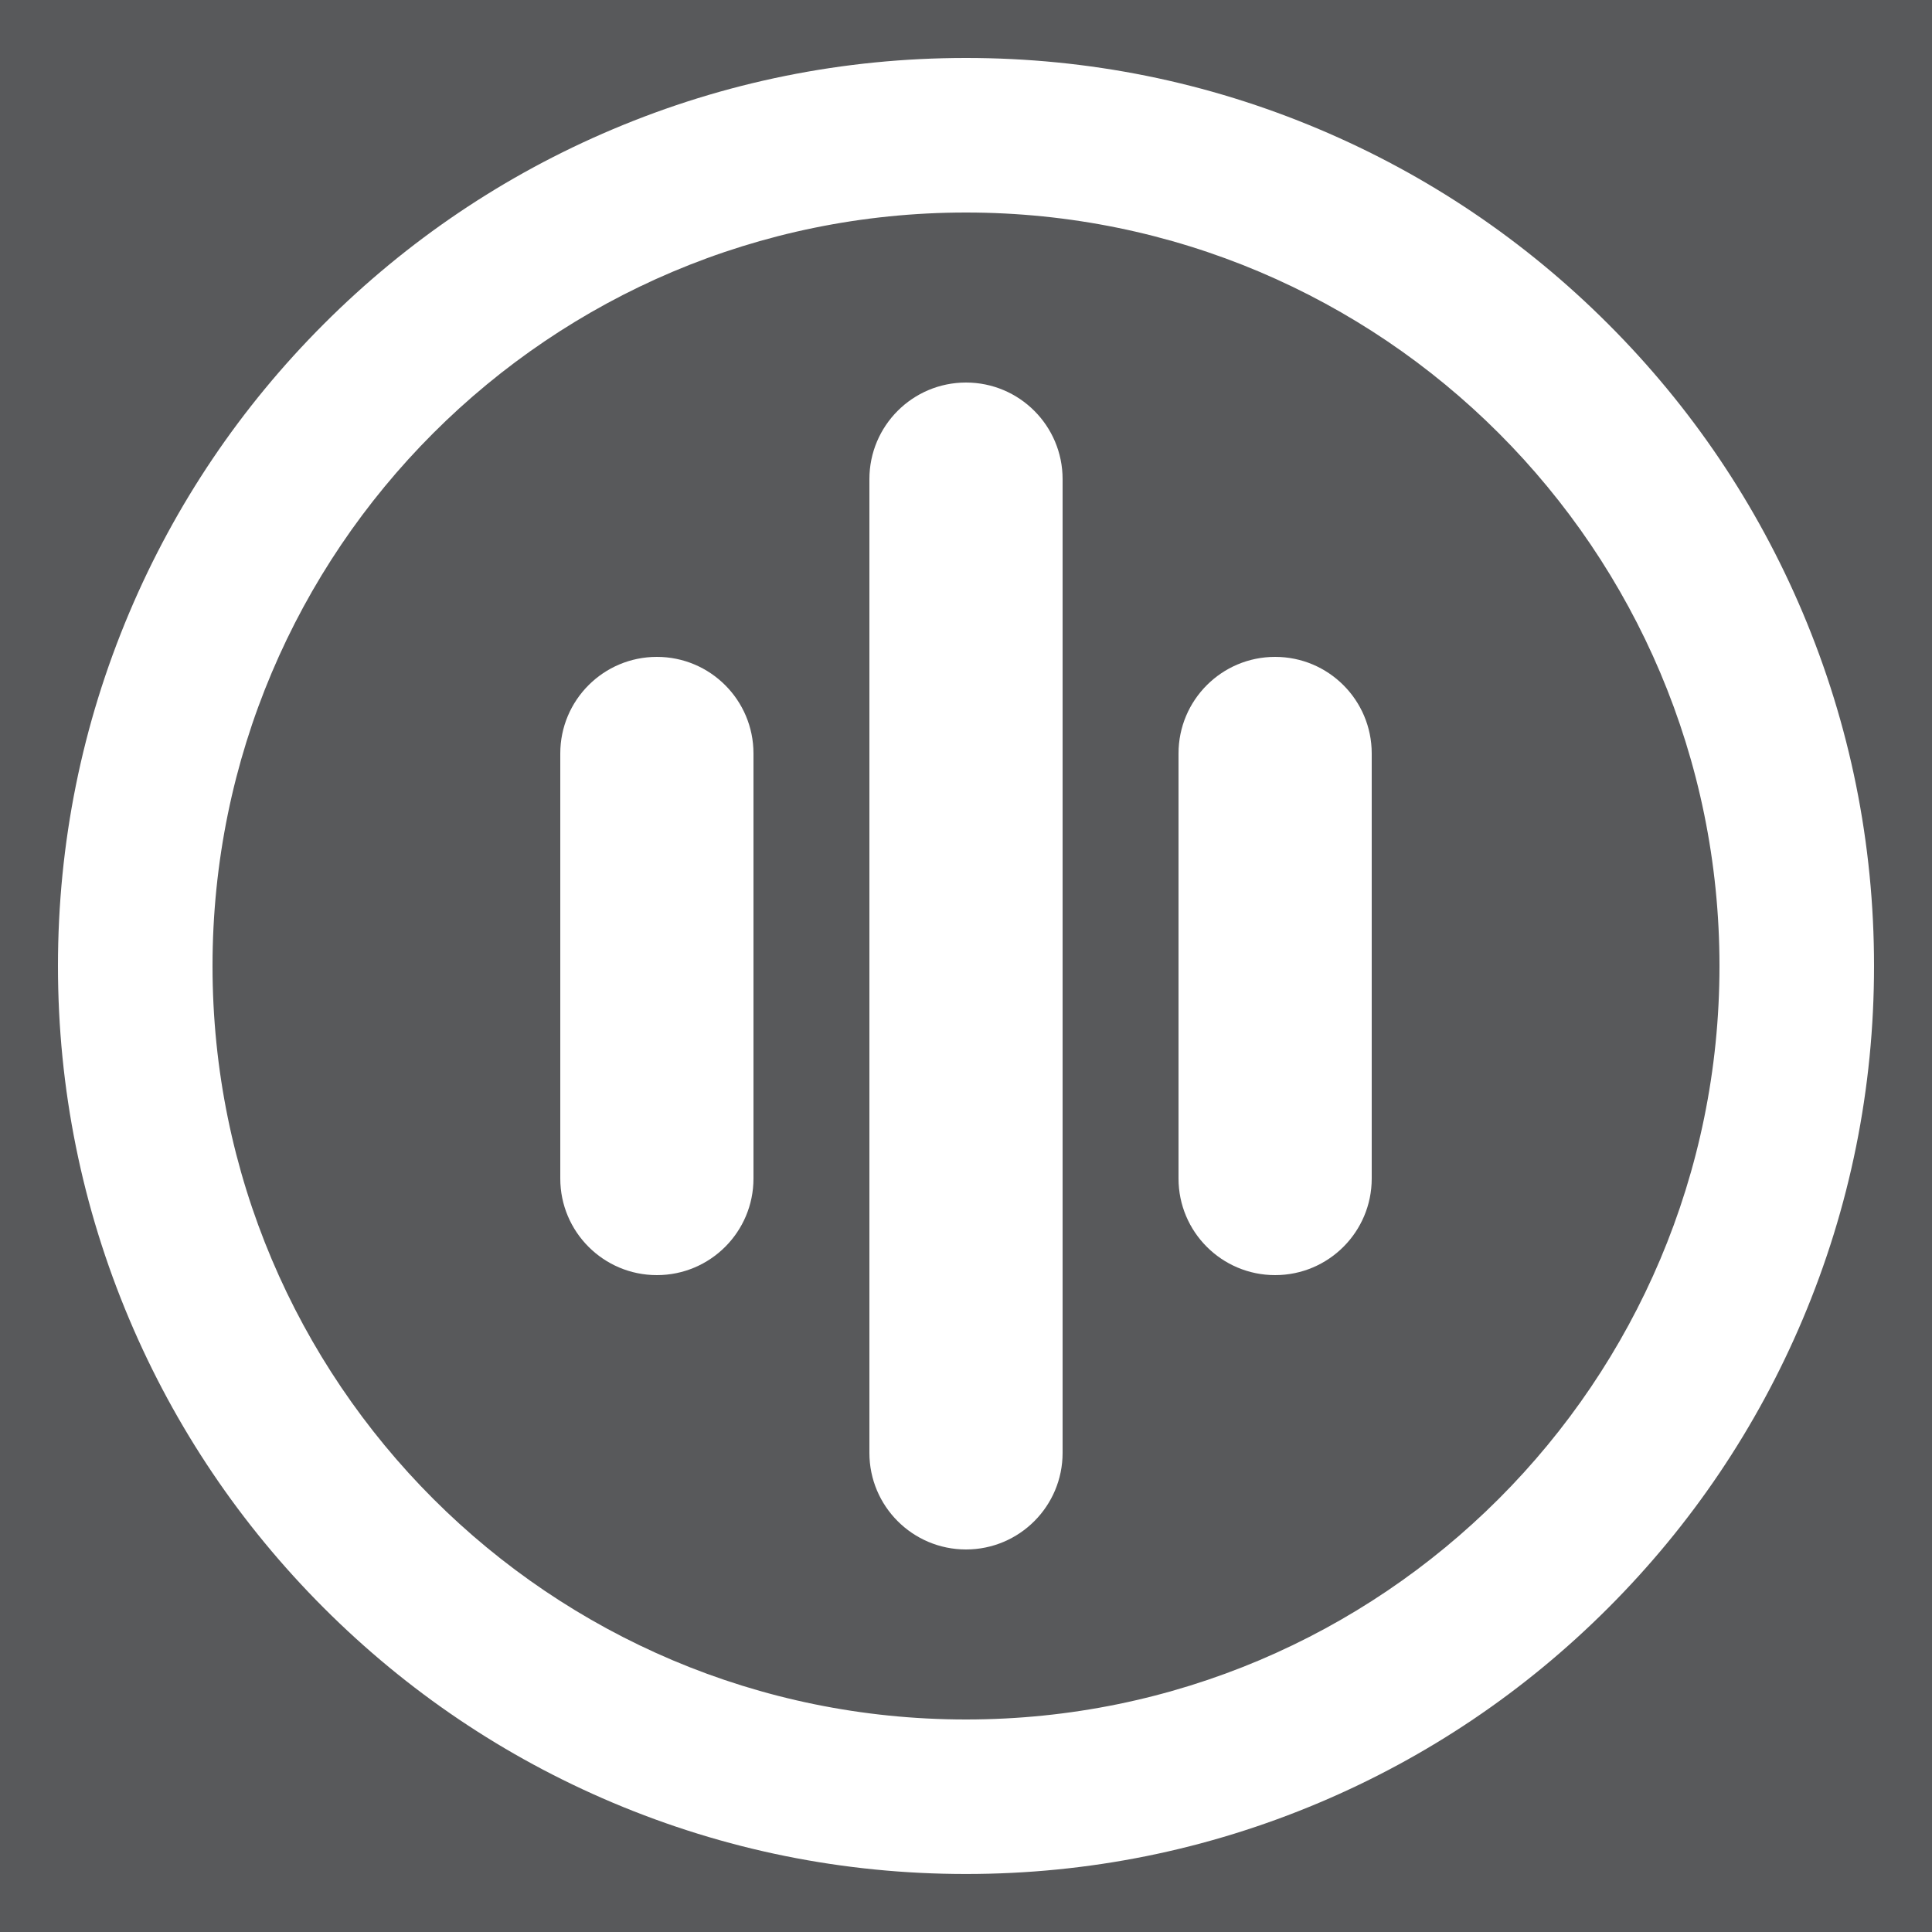 <?xml version="1.0" encoding="UTF-8"?>
<svg xmlns="http://www.w3.org/2000/svg" version="1.1" viewBox="0 0 500 500">
  <!-- Generator: Adobe Illustrator 29.2.0, SVG Export Plug-In . SVG Version: 2.1.0 Build 108)  -->
  <defs>
    <style>
      .st0 {
        fill: #fff;
      }

      .st1 {
        fill: #58595b;
      }
    </style>
  </defs>
  <g id="Background">
    <rect class="st1" width="500" height="500"/>
  </g>
  <g id="LOGO_LAYER">
    <path class="st0" d="M250,401c-13.81,0-25-11.19-25-25V124c0-13.81,11.19-25,25-25s25,11.19,25,25v252c0,13.81-11.19,25-25,25Z"/>
    <path class="st0" d="M170,330c-13.81,0-25-11.19-25-25v-110c0-13.81,11.19-25,25-25s25,11.19,25,25v110c0,13.81-11.19,25-25,25Z"/>
    <path class="st0" d="M330,330c-13.81,0-25-11.19-25-25v-110c0-13.81,11.19-25,25-25s25,11.19,25,25v110c0,13.81-11.19,25-25,25Z"/>
    <path class="st0" d="M250,55c107.7,0,195,87.3,195,195s-87.3,195-195,195S55,357.7,55,250,142.3,55,250,55M250,15c-31.71,0-62.49,6.22-91.48,18.48-27.99,11.84-53.12,28.78-74.69,50.35-21.57,21.57-38.51,46.7-50.35,74.68-12.27,29-18.48,59.78-18.48,91.48s6.22,62.49,18.48,91.48c11.84,27.99,28.78,53.12,50.35,74.69,21.57,21.57,46.7,38.51,74.69,50.35,29,12.26,59.78,18.48,91.48,18.48s62.49-6.22,91.48-18.48c27.99-11.84,53.12-28.78,74.69-50.35,21.57-21.57,38.51-46.7,50.35-74.69,12.26-29,18.48-59.78,18.48-91.48s-6.22-62.49-18.48-91.48c-11.84-27.99-28.78-53.12-50.35-74.68-21.57-21.57-46.7-38.51-74.69-50.35-29-12.27-59.78-18.48-91.48-18.48h0Z"/>
  </g>
</svg>